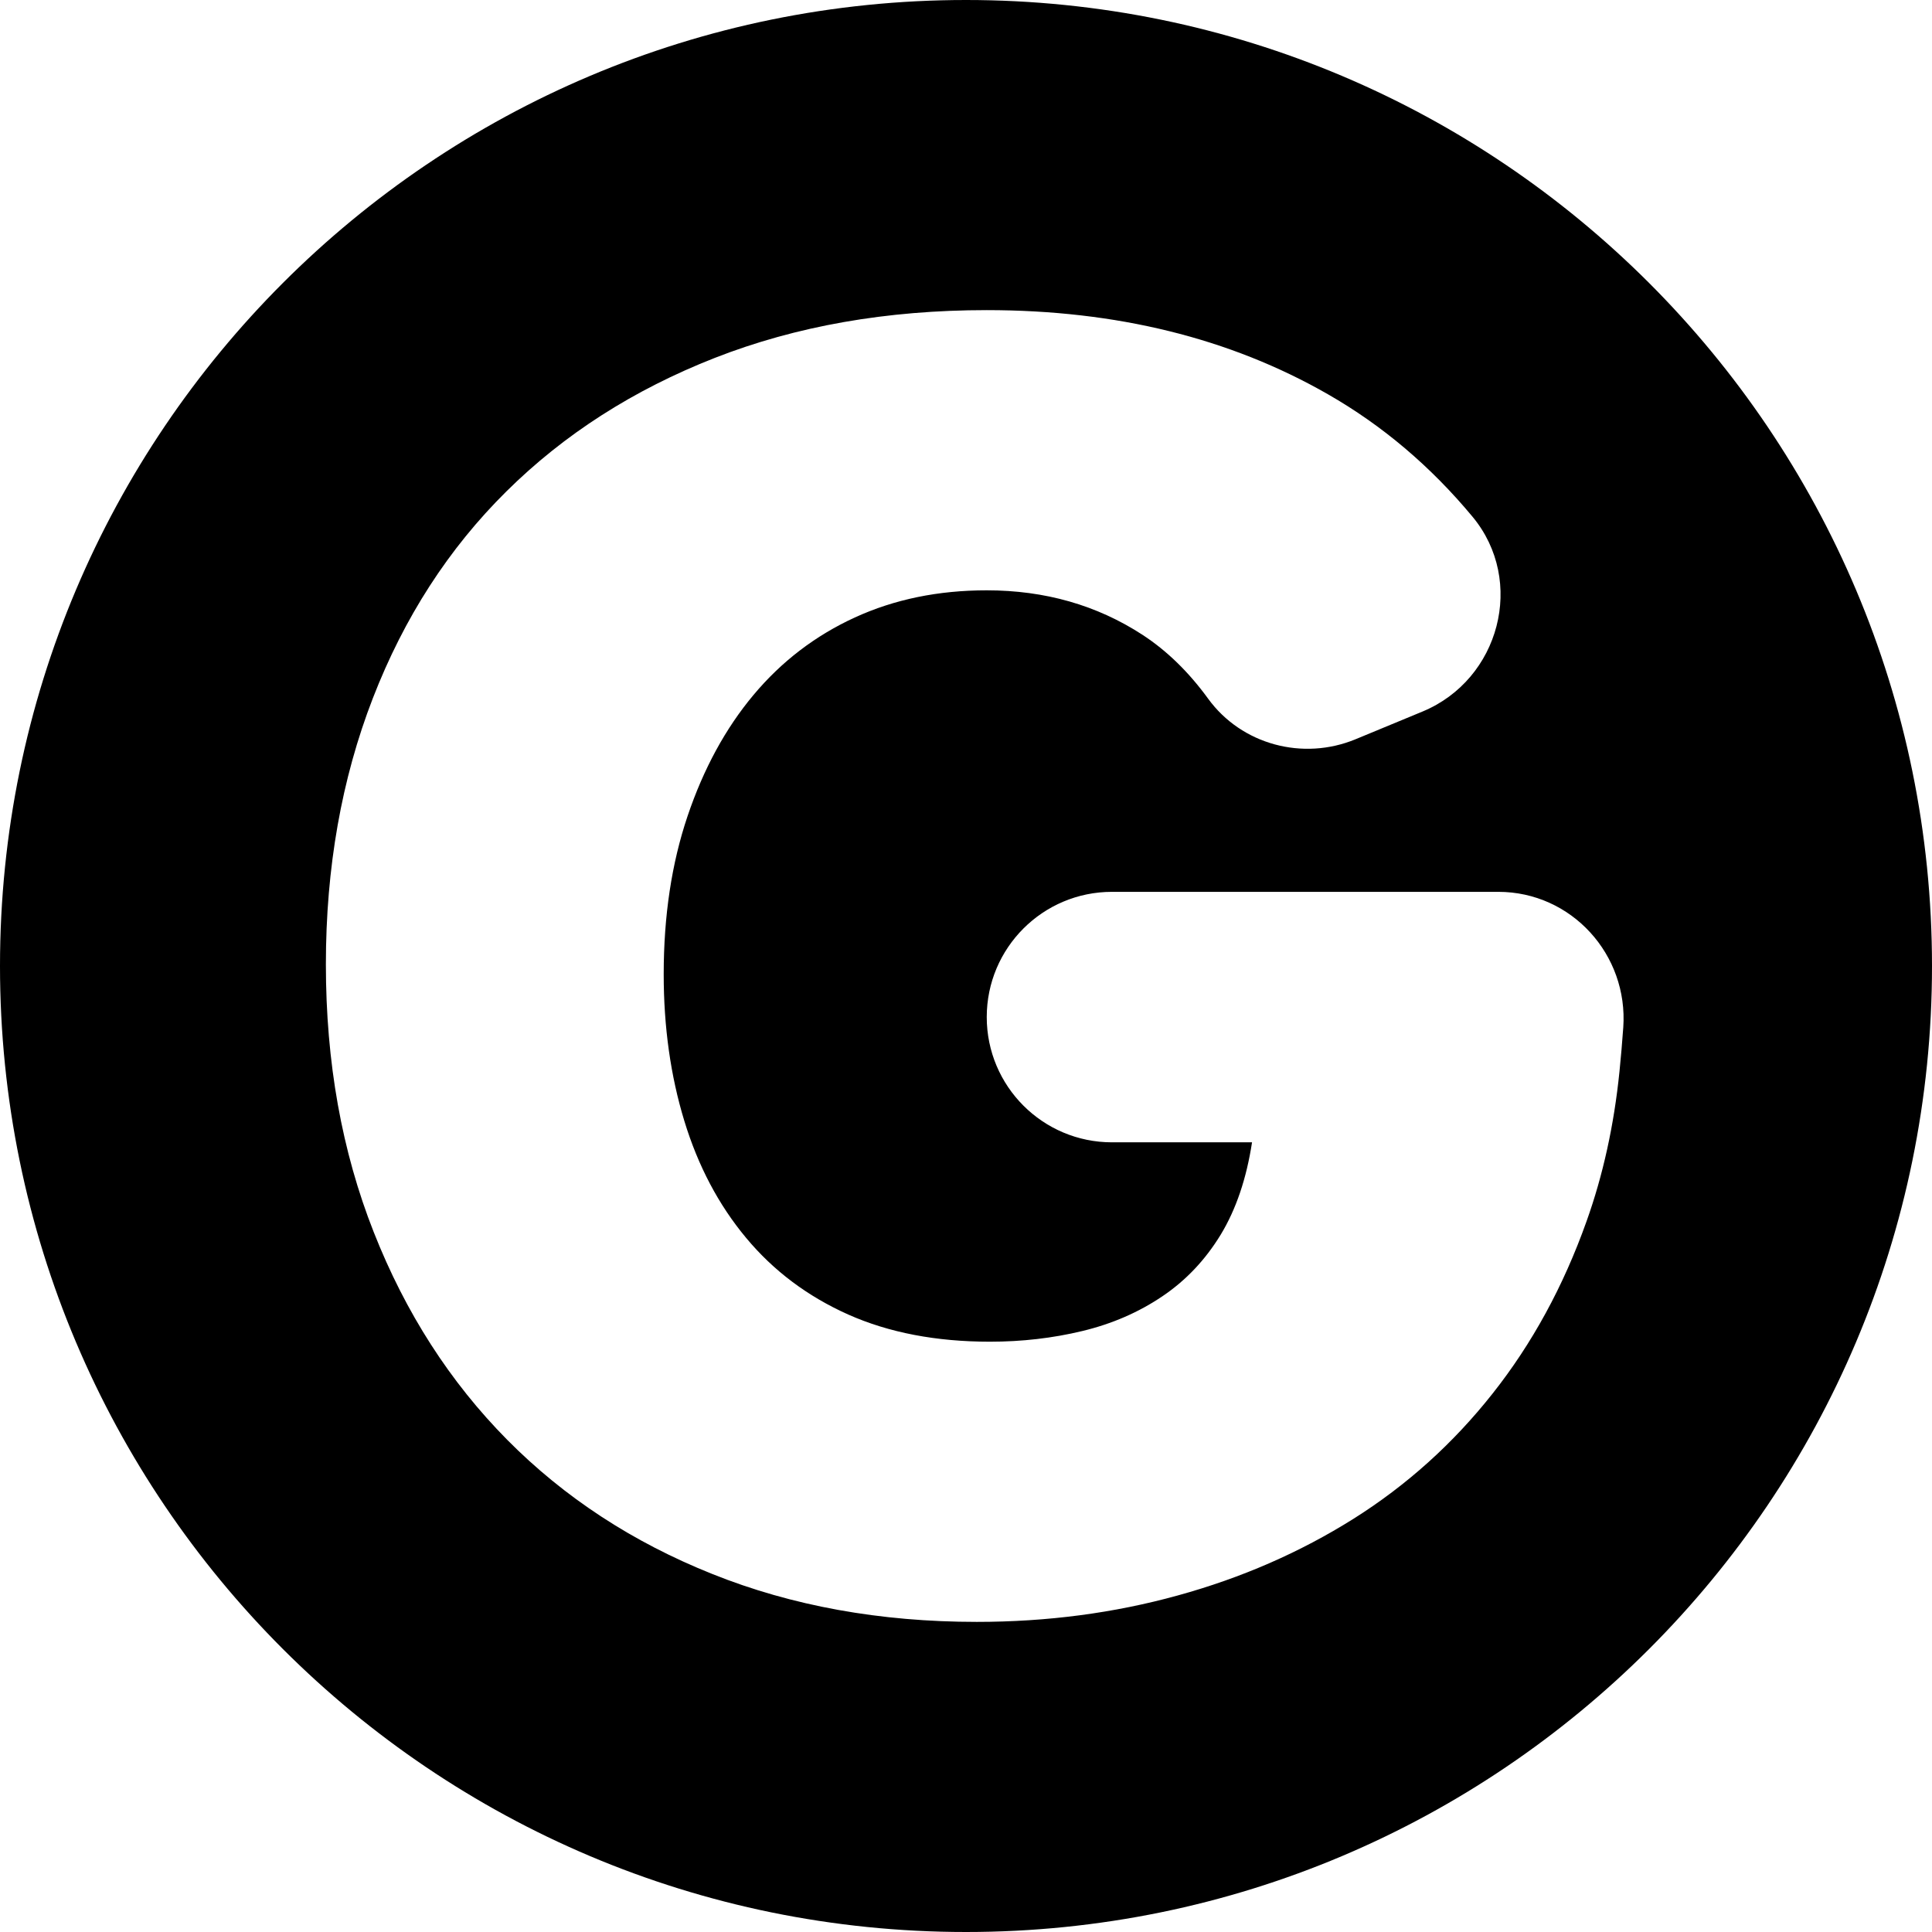 <?xml version="1.0" encoding="UTF-8"?>
<svg id="b" data-name="Layer 2" xmlns="http://www.w3.org/2000/svg" width="256" height="256" viewBox="0 0 256 256">
  <g id="c" data-name="Layer 7">
    <path d="M128,0C57.307,0,0,57.307,0,128s57.307,128,128,128,128-57.308,128-128S198.693,0,128,0ZM215.089,136.167c-.142,1.991-.308,3.926-.499,5.807-.724,7.135-2.184,13.757-4.368,19.865-3.06,8.595-7.206,16.198-12.449,22.82-5.232,6.622-11.387,12.158-18.441,16.596-7.066,4.438-14.82,7.825-23.264,10.149-8.444,2.336-17.32,3.504-26.639,3.504-12.8,0-24.49-2.114-35.036-6.342-10.558-4.216-19.62-10.149-27.188-17.787-7.568-7.649-13.466-16.817-17.682-27.515-4.228-10.698-6.342-22.528-6.342-35.48,0-12.812,2.079-24.572,6.225-35.27s10.044-19.831,17.693-27.398c7.638-7.568,16.841-13.466,27.62-17.693,10.768-4.216,22.774-6.33,36.029-6.33,17.168,0,32.233,3.714,45.197,11.142,7.226,4.137,13.616,9.547,19.167,16.227,7.08,8.519,3.608,21.587-6.628,25.823l-8.861,3.667c-6.97,2.885-15.1.727-19.539-5.373-2.582-3.548-5.484-6.373-8.712-8.473-6.038-3.924-12.917-5.886-20.625-5.886-6.412,0-12.228,1.191-17.471,3.597-5.244,2.406-9.717,5.828-13.431,10.266s-6.622,9.787-8.736,16.046c-2.114,6.26-3.165,13.244-3.165,20.963,0,6.984.911,13.466,2.733,19.434,1.822,5.968,4.543,11.13,8.187,15.498,3.632,4.368,8.152,7.755,13.536,10.161,5.384,2.394,11.644,3.597,18.779,3.597,4.216,0,8.304-.467,12.228-1.413,3.936-.946,7.463-2.476,10.593-4.59,3.13-2.102,5.711-4.835,7.755-8.187,2.032-3.352,3.41-7.428,4.146-12.228h-18.557c-9.165,0-16.595-7.43-16.595-16.595h0c0-9.166,7.43-16.595,16.595-16.595h51.186c9.7,0,17.248,8.319,16.56,17.995Z" stroke-width="0"/>
  </g>
</svg>